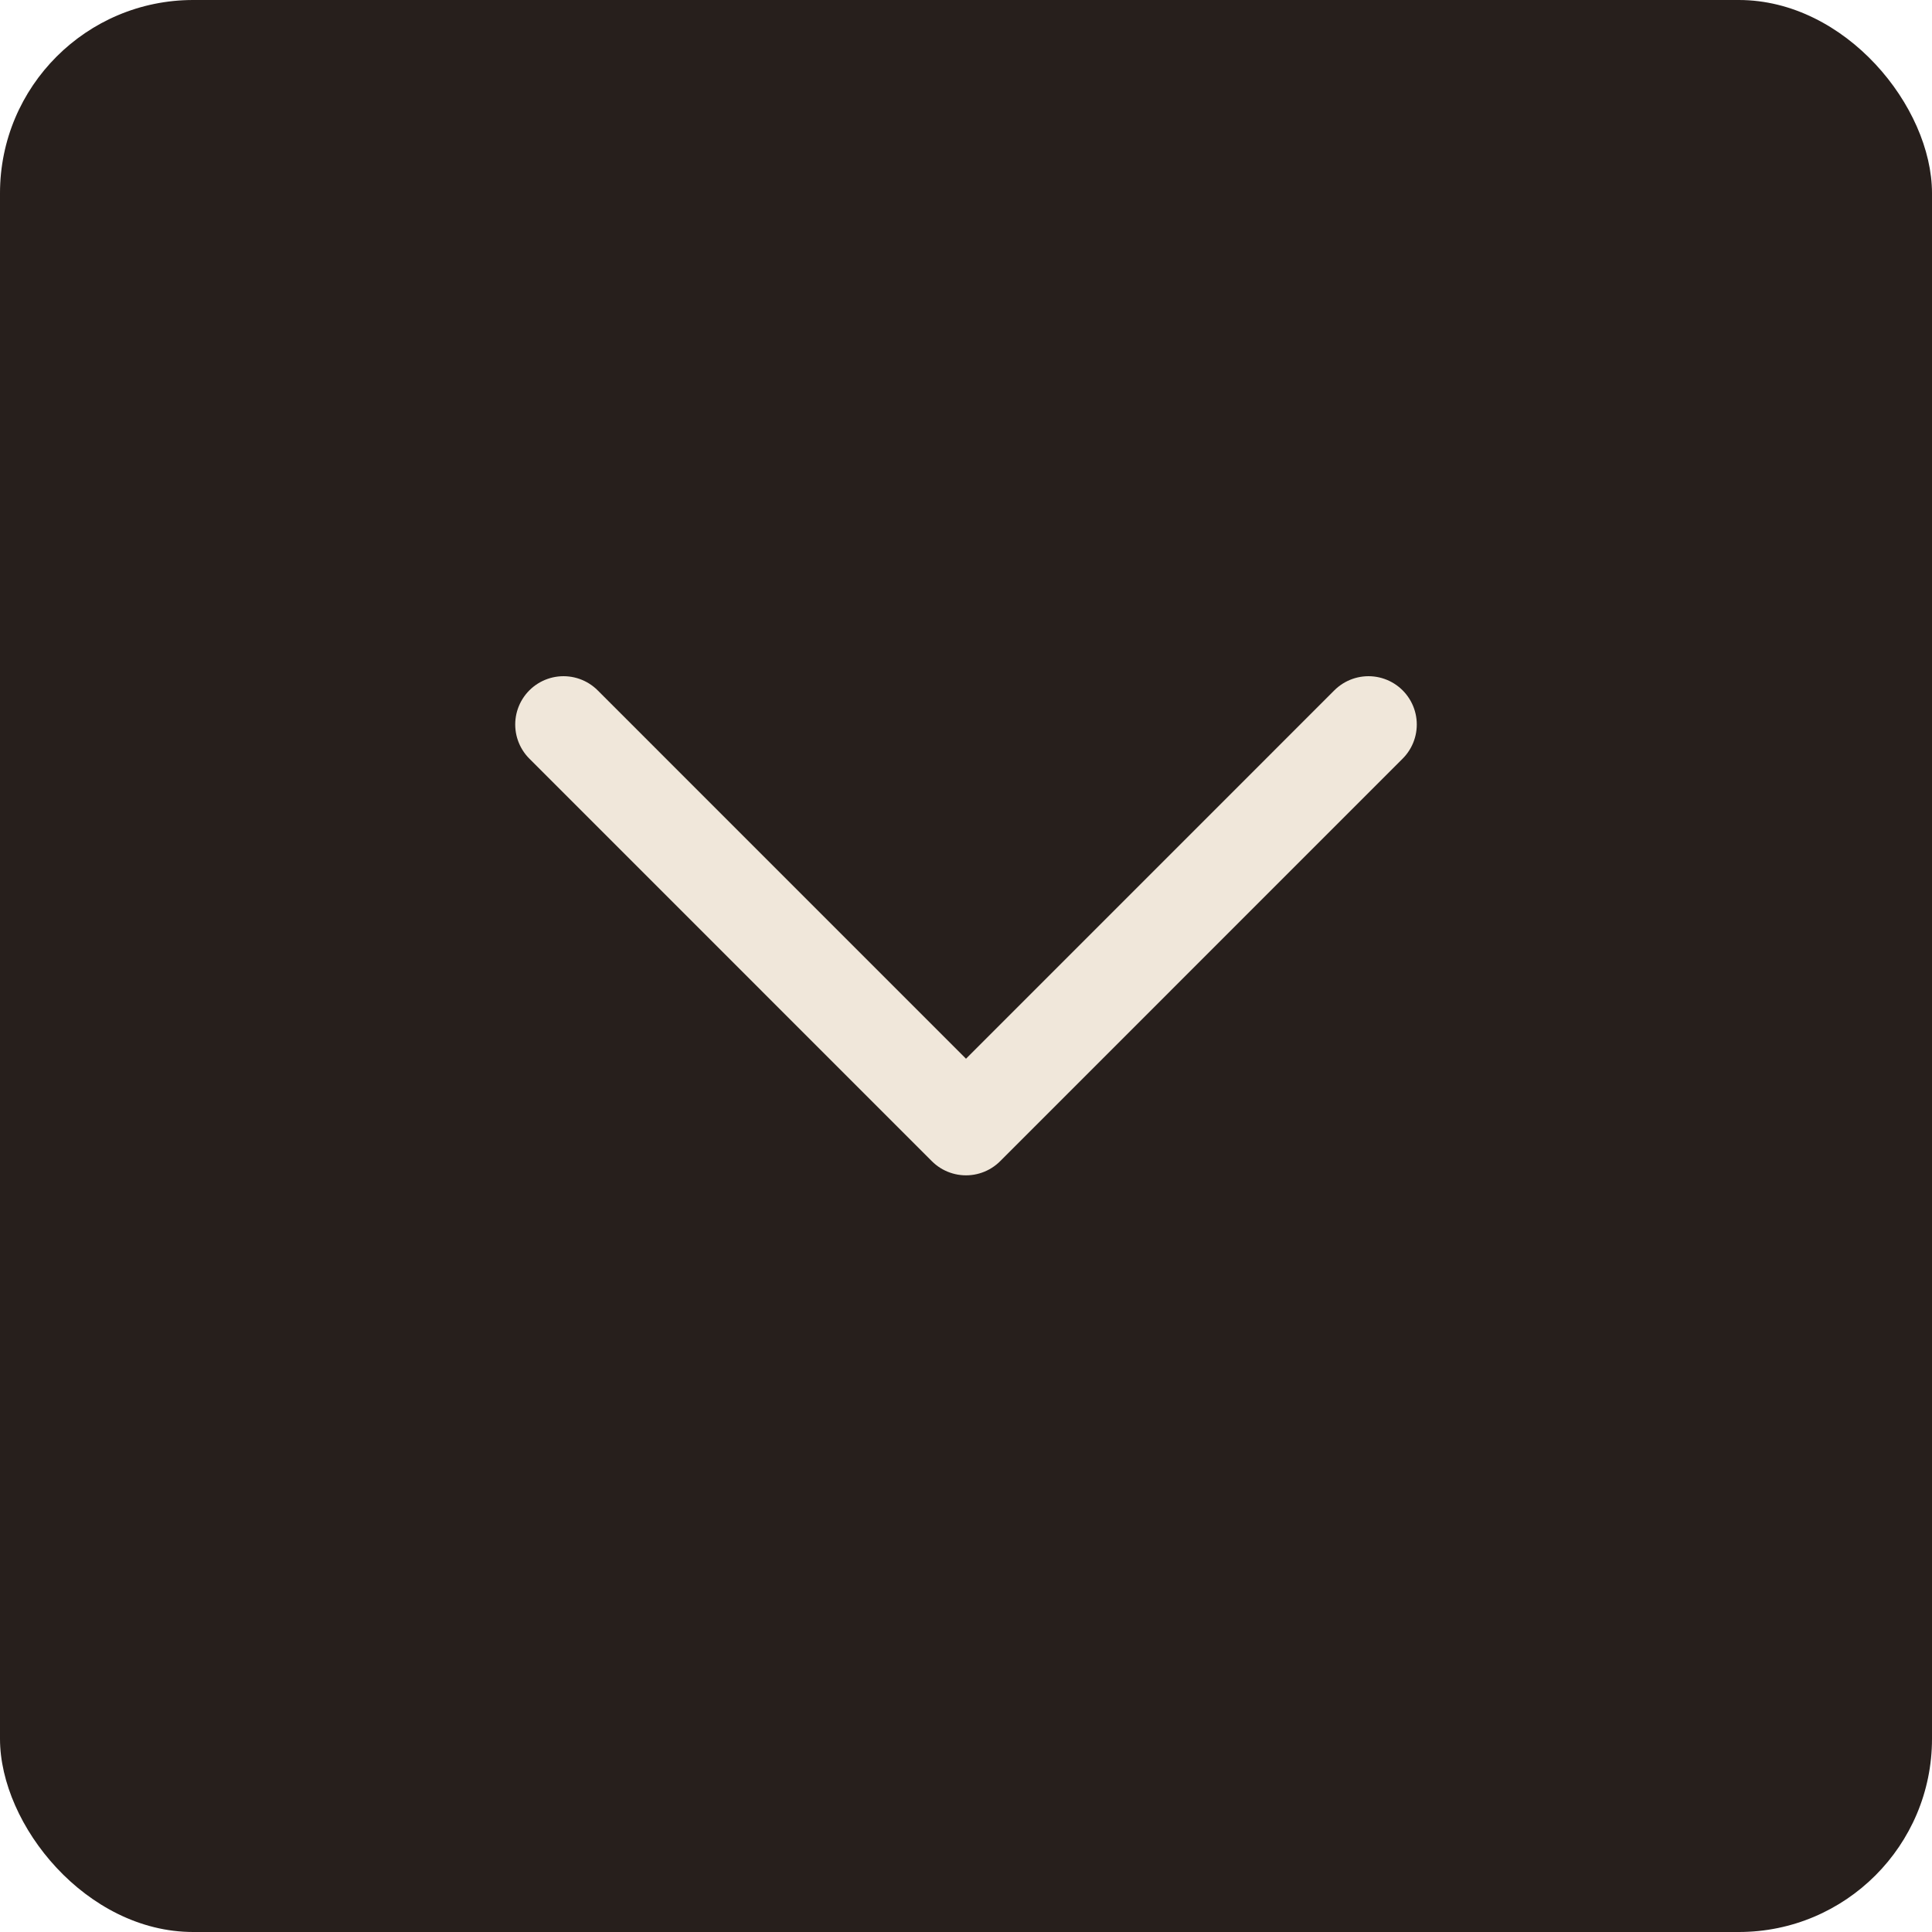 <svg width="40" height="40" viewBox="0 0 40 40" fill="none" xmlns="http://www.w3.org/2000/svg">
<rect width="40" height="40" rx="4" fill="#271F1C"/>
<path d="M28.333 15L20 23.334L11.667 15" stroke="#F0E7DA" stroke-width="2" stroke-linecap="round" stroke-linejoin="round"/>
</svg>
